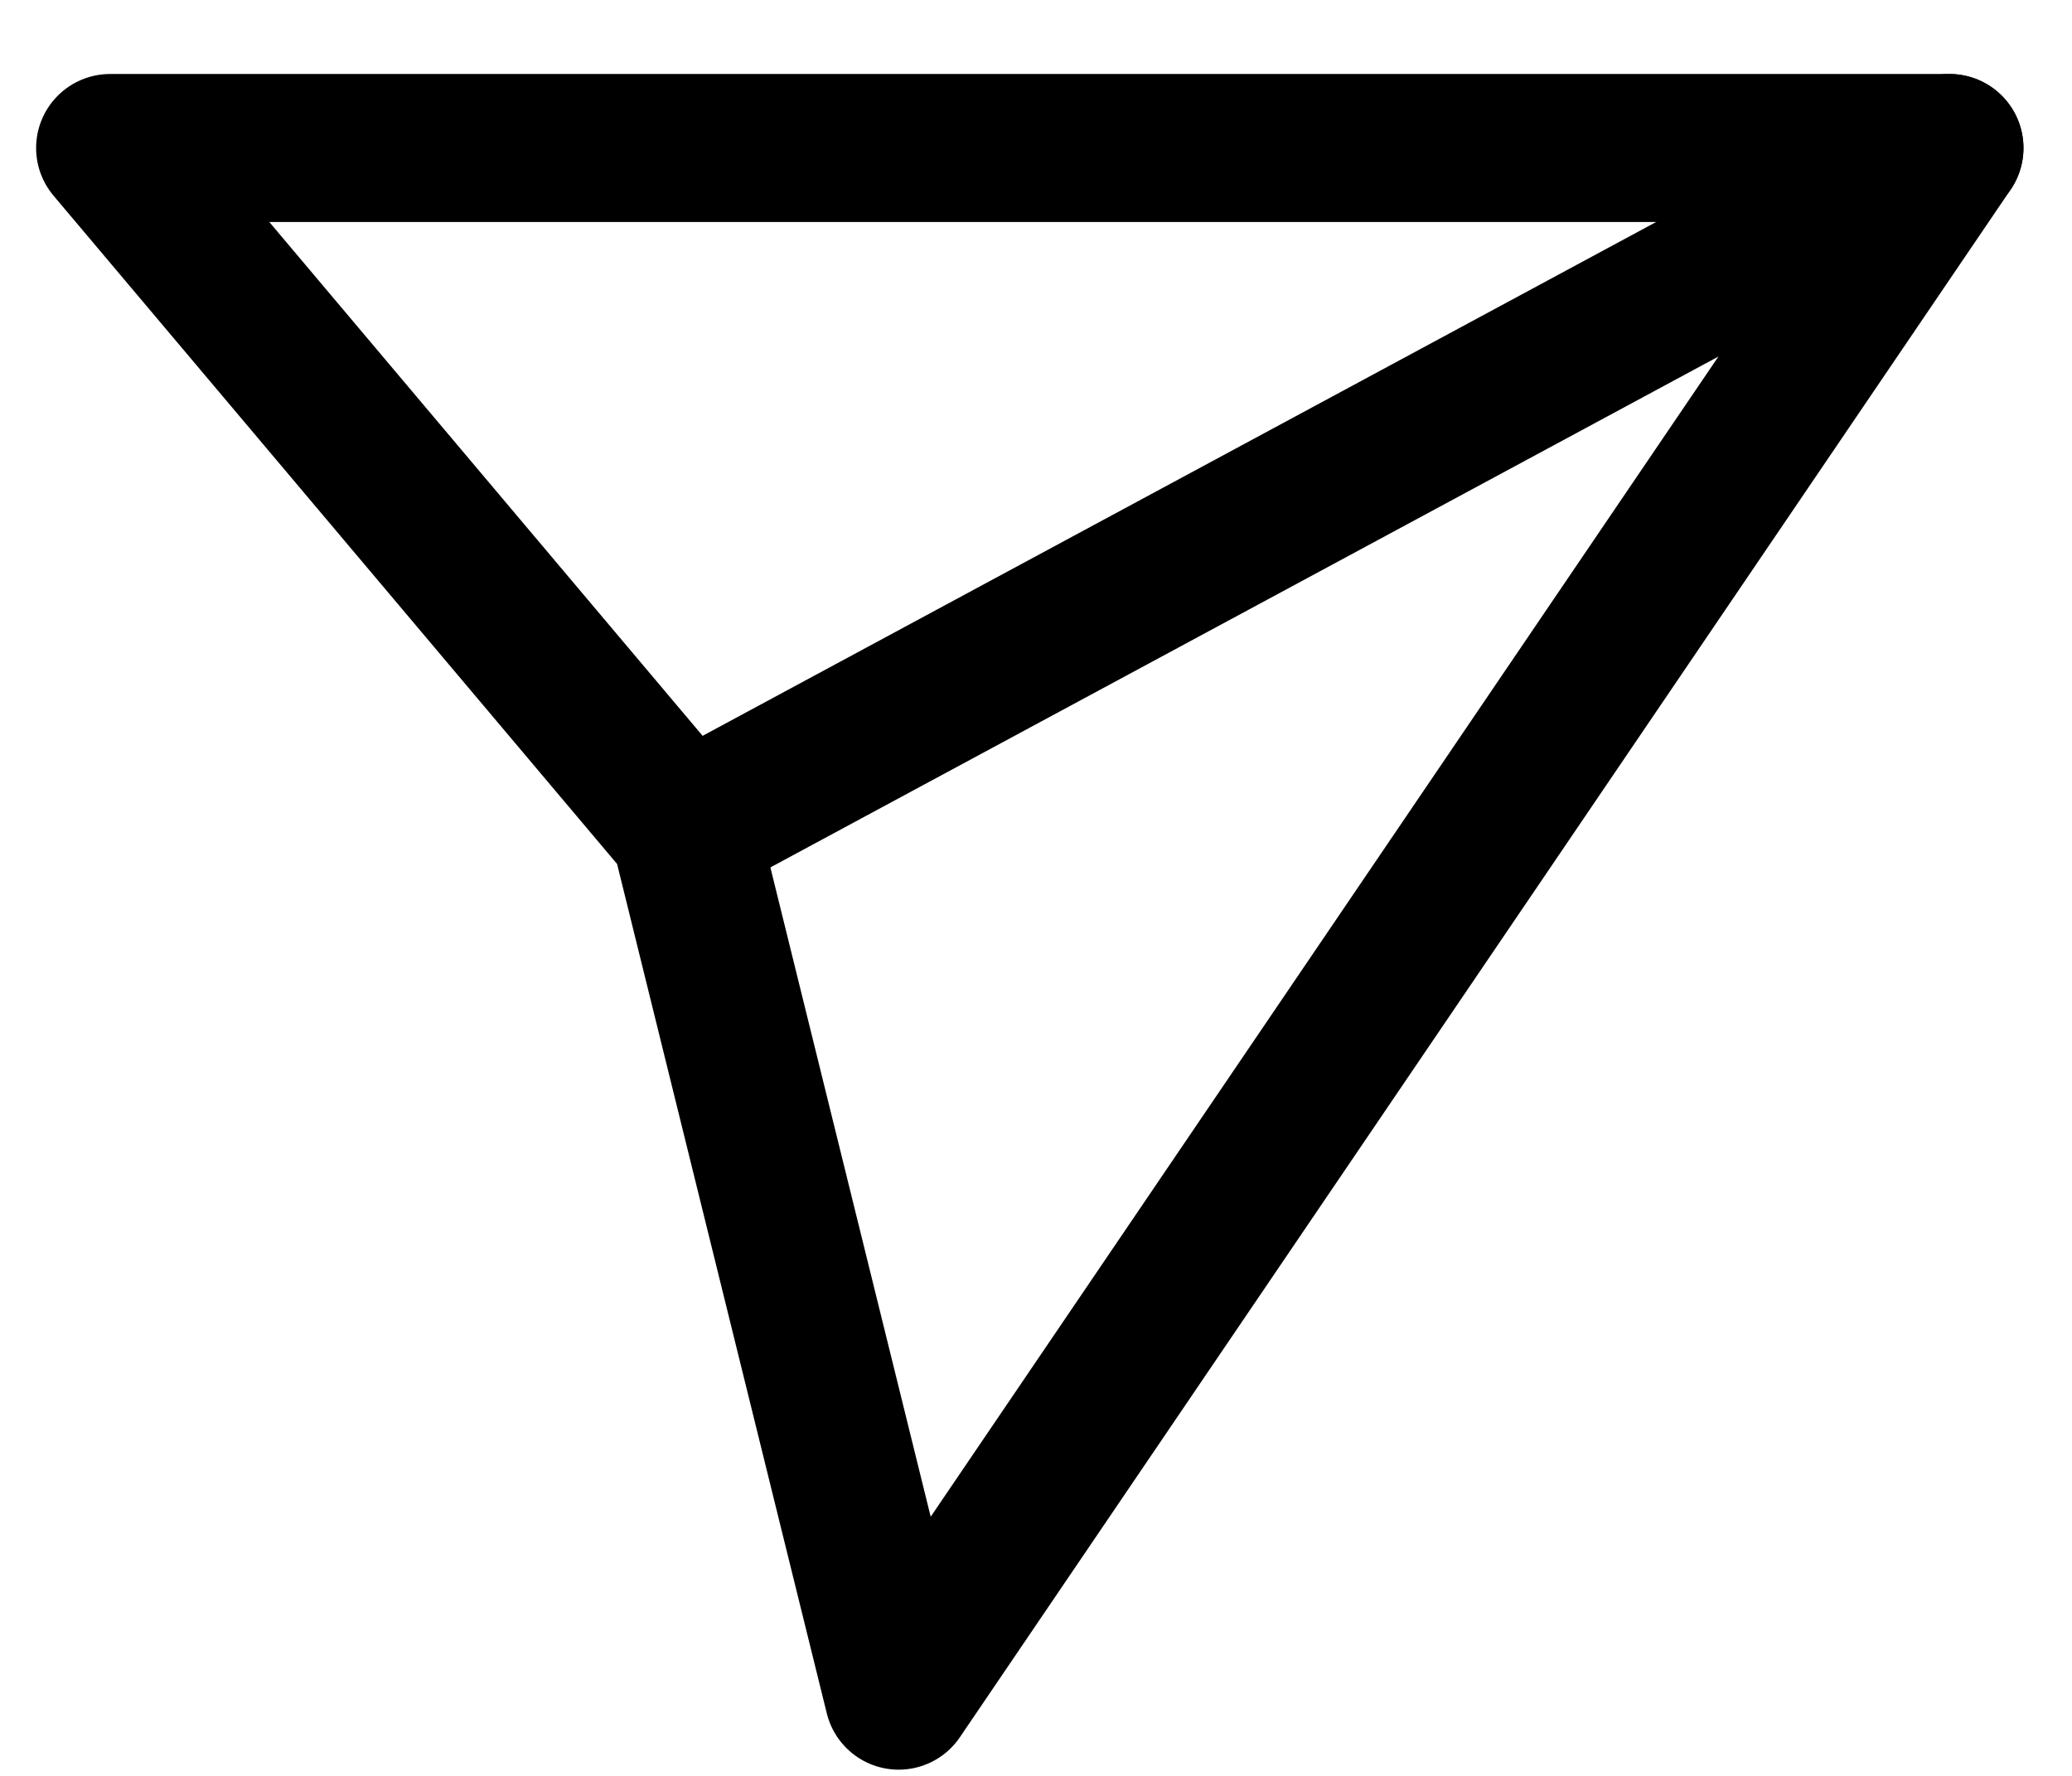 <svg width="14" height="12" viewBox="0 0 14 12" fill="none" xmlns="http://www.w3.org/2000/svg">
<path d="M0.744 1L4.627 5.605L6.072 11.458L13.172 1H0.744Z" stroke="black" stroke-linecap="round" stroke-linejoin="round"/>
<path d="M4.627 5.605L13.172 1" stroke="black" stroke-linecap="round" stroke-linejoin="round"/>
</svg>
